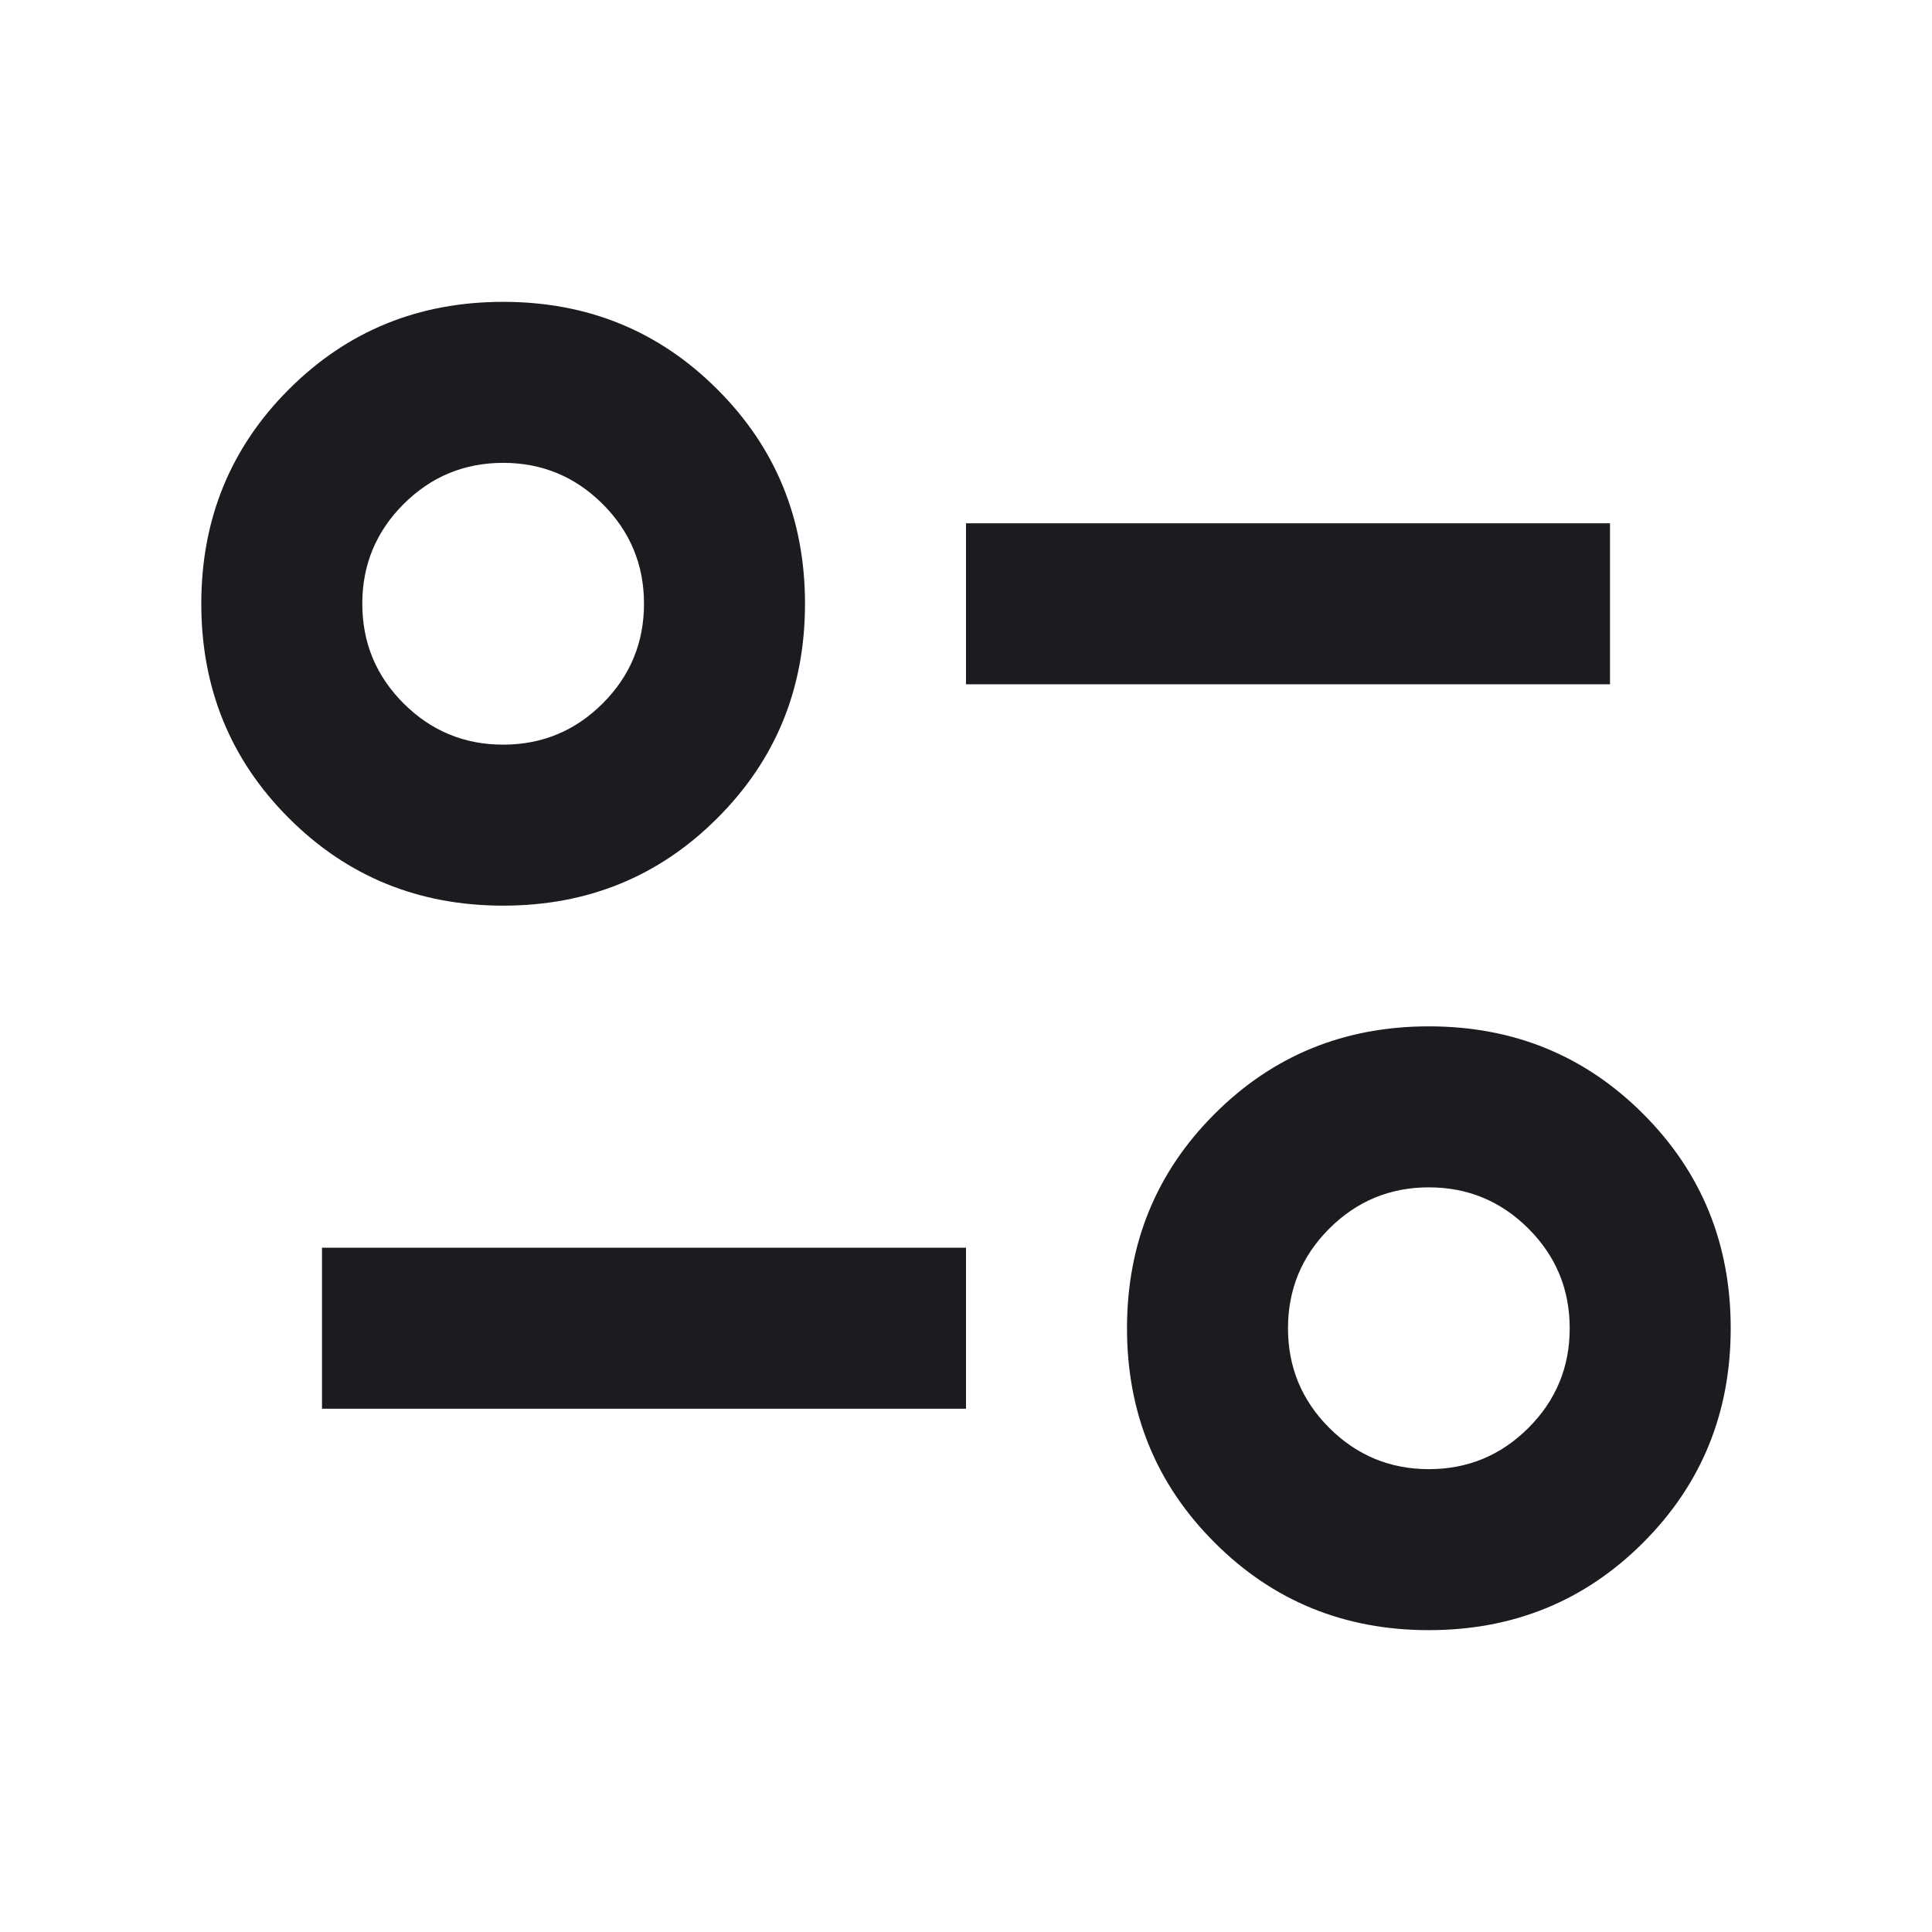 <svg width="21" height="21" viewBox="0 0 21 21" fill="none" xmlns="http://www.w3.org/2000/svg">
<mask id="mask0_5016_3810" style="mask-type:alpha" maskUnits="userSpaceOnUse" x="0" y="0" width="21" height="21">
<rect width="21" height="21" fill="#D9D9D9"/>
</mask>
<g mask="url(#mask0_5016_3810)">
<path d="M15.531 17.719C14.613 17.719 13.836 17.402 13.202 16.767C12.567 16.133 12.25 15.356 12.25 14.438C12.25 13.519 12.567 12.742 13.202 12.108C13.836 11.473 14.613 11.156 15.531 11.156C16.45 11.156 17.227 11.473 17.861 12.108C18.495 12.742 18.812 13.519 18.812 14.438C18.812 15.356 18.495 16.133 17.861 16.767C17.227 17.402 16.45 17.719 15.531 17.719ZM15.531 15.969C15.954 15.969 16.315 15.819 16.614 15.52C16.913 15.221 17.062 14.86 17.062 14.438C17.062 14.015 16.913 13.654 16.614 13.355C16.315 13.056 15.954 12.906 15.531 12.906C15.108 12.906 14.747 13.056 14.448 13.355C14.149 13.654 14 14.015 14 14.438C14 14.86 14.149 15.221 14.448 15.52C14.747 15.819 15.108 15.969 15.531 15.969ZM3.5 15.312V13.562H10.5V15.312H3.5ZM5.469 9.844C4.55 9.844 3.773 9.527 3.139 8.892C2.505 8.258 2.188 7.481 2.188 6.562C2.188 5.644 2.505 4.867 3.139 4.233C3.773 3.598 4.55 3.281 5.469 3.281C6.388 3.281 7.164 3.598 7.798 4.233C8.433 4.867 8.75 5.644 8.75 6.562C8.75 7.481 8.433 8.258 7.798 8.892C7.164 9.527 6.388 9.844 5.469 9.844ZM5.469 8.094C5.892 8.094 6.253 7.944 6.552 7.645C6.851 7.346 7 6.985 7 6.562C7 6.14 6.851 5.779 6.552 5.48C6.253 5.181 5.892 5.031 5.469 5.031C5.046 5.031 4.685 5.181 4.386 5.48C4.087 5.779 3.938 6.14 3.938 6.562C3.938 6.985 4.087 7.346 4.386 7.645C4.685 7.944 5.046 8.094 5.469 8.094ZM10.5 7.438V5.688H17.5V7.438H10.5Z" fill="#1C1B1F"/>
</g>
</svg>
